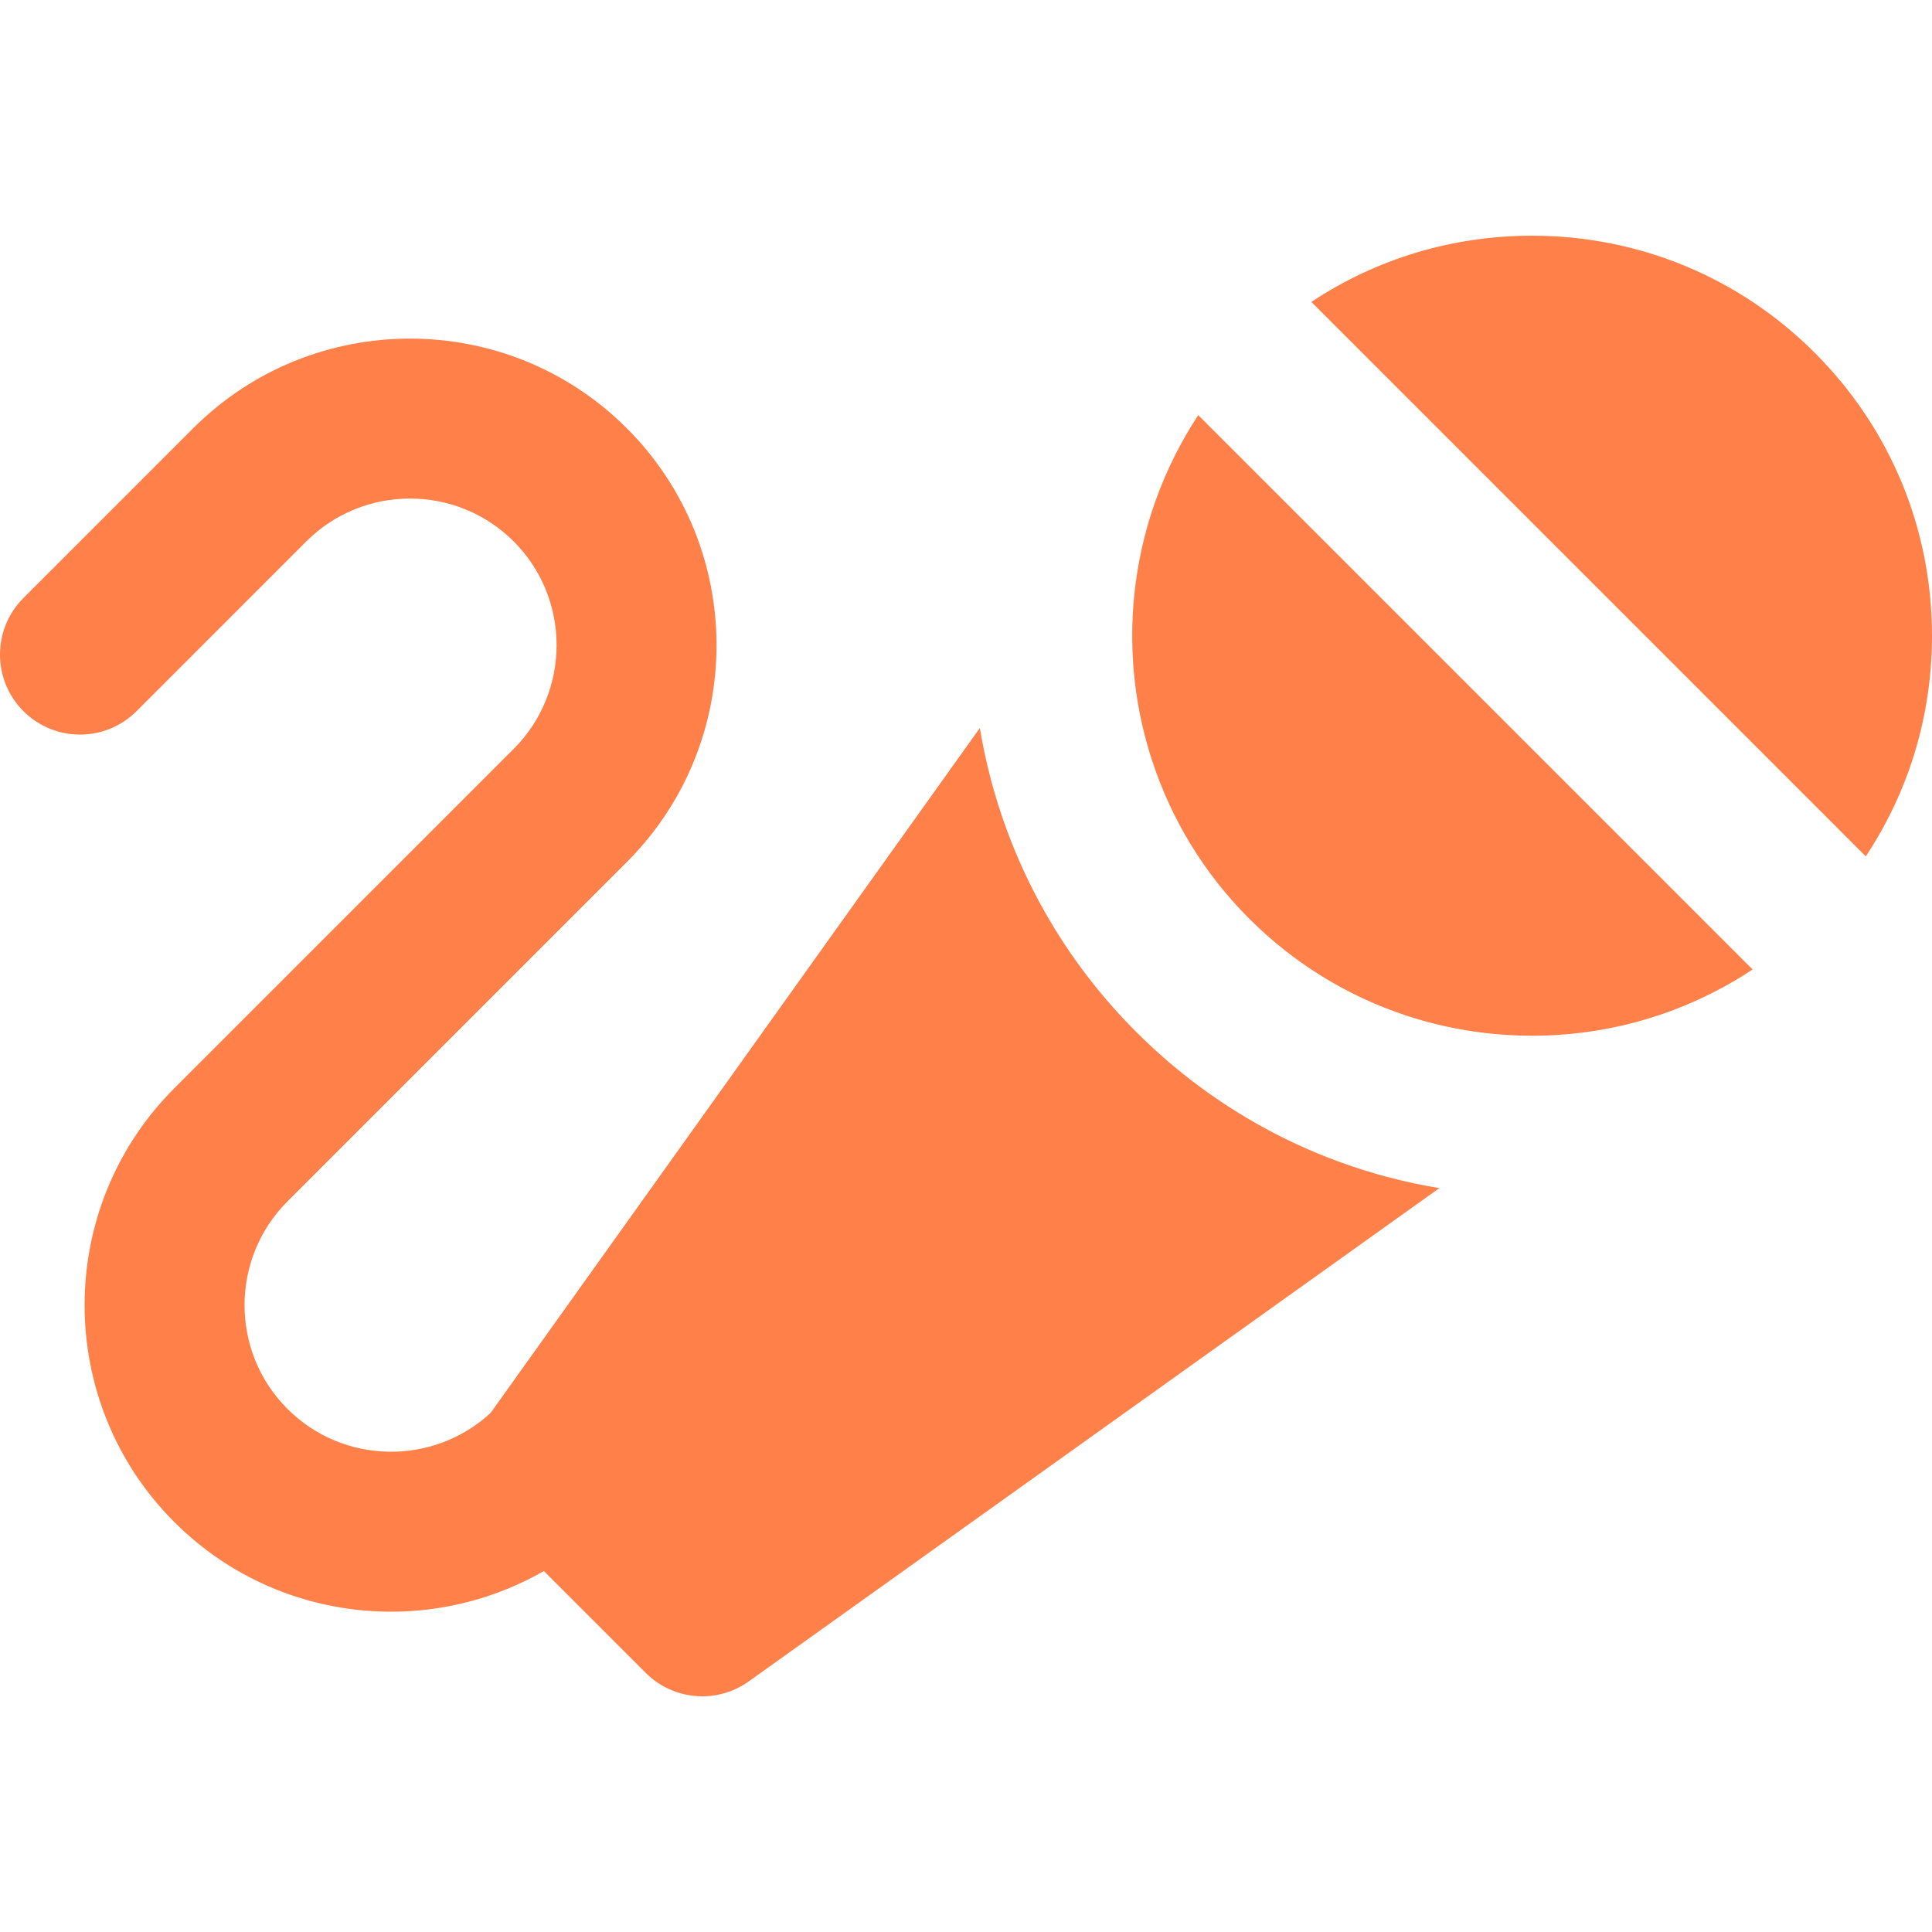 <?xml version="1.0" encoding="iso-8859-1"?>
<!-- Uploaded to: SVG Repo, www.svgrepo.com, Generator: SVG Repo Mixer Tools -->
<svg fill="#ff8049" height="800px" width="800px" version="1.1" id="Layer_1" xmlns="http://www.w3.org/2000/svg" xmlns:xlink="http://www.w3.org/1999/xlink" 
	 viewBox="0 0 512 512" xml:space="preserve">
<g>
	<g>
		<path d="M354.787,307.848c-7.633-2.799-15.026-6.225-22.109-10.263c-11.436-6.516-22.07-14.608-31.629-24.169
			c-9.66-9.66-17.698-20.335-24.133-31.681c-4.051-7.144-7.462-14.554-10.236-22.146c-3.172-8.69-5.514-17.616-7.014-26.658
			L130.035,374.416c-15.226,14.088-39.071,13.743-53.862-1.049c-15.155-15.159-15.155-39.82-0.001-54.973l89.953-89.952
			c31.687-31.69,31.687-83.251-0.003-114.94C134.438,81.82,82.886,81.816,51.197,113.49c-0.004,0.006-0.008,0.008-0.013,0.013
			L6.209,158.48c-8.28,8.279-8.279,21.704,0.001,29.984c4.14,4.14,9.565,6.209,14.991,6.209c5.426,0,10.852-2.071,14.992-6.211
			l44.973-44.976c0.001-0.001,0.003-0.003,0.004-0.004c15.156-15.151,39.811-15.148,54.965,0.004
			c15.156,15.156,15.156,39.817,0.001,54.973l-89.952,89.952c-31.684,31.685-31.684,83.247,0,114.938
			c15.845,15.846,36.654,23.767,57.468,23.766c13.997-0.001,27.992-3.604,40.481-10.772l26.983,26.983
			c4.105,4.105,9.532,6.209,14.998,6.209c4.291,0,8.607-1.3,12.317-3.949l183.004-130.717
			C372.306,313.356,363.394,311.004,354.787,307.848z"/>
	</g>
</g>
<g>
	<g>
		<path d="M480.949,93.513c-20.02-20.022-46.641-31.048-74.958-31.048c-21.111,0.001-41.276,6.137-58.47,17.554l13.484,13.484
			l119.945,119.944l13.496,13.497c11.418-17.195,17.555-37.36,17.554-58.47C512.001,140.158,500.972,113.537,480.949,93.513z"/>
	</g>
</g>
<g>
	<g>
		<path d="M463.667,256.13l-15.199-15.197l-15.199-15.2l-84.539-84.537l-15.199-15.2l-15.199-15.197l-0.784-0.784
			c-2.175,3.288-4.132,6.68-5.901,10.143c-8.393,16.419-12.235,34.577-11.513,52.596c0.394,9.846,2.161,19.641,5.278,29.087
			c5.019,15.213,13.539,29.513,25.619,41.594v0.001c11.862,11.862,26.053,20.536,41.529,25.661
			c9.303,3.081,19.067,4.878,29.085,5.279c1.442,0.058,2.888,0.106,4.339,0.106c0.004,0,0.001,0,0.006,0
			c17.009,0,33.397-4.009,48.12-11.527c3.551-1.812,7.012-3.811,10.352-6.03L463.667,256.13z"/>
	</g>
</g>
</svg>
